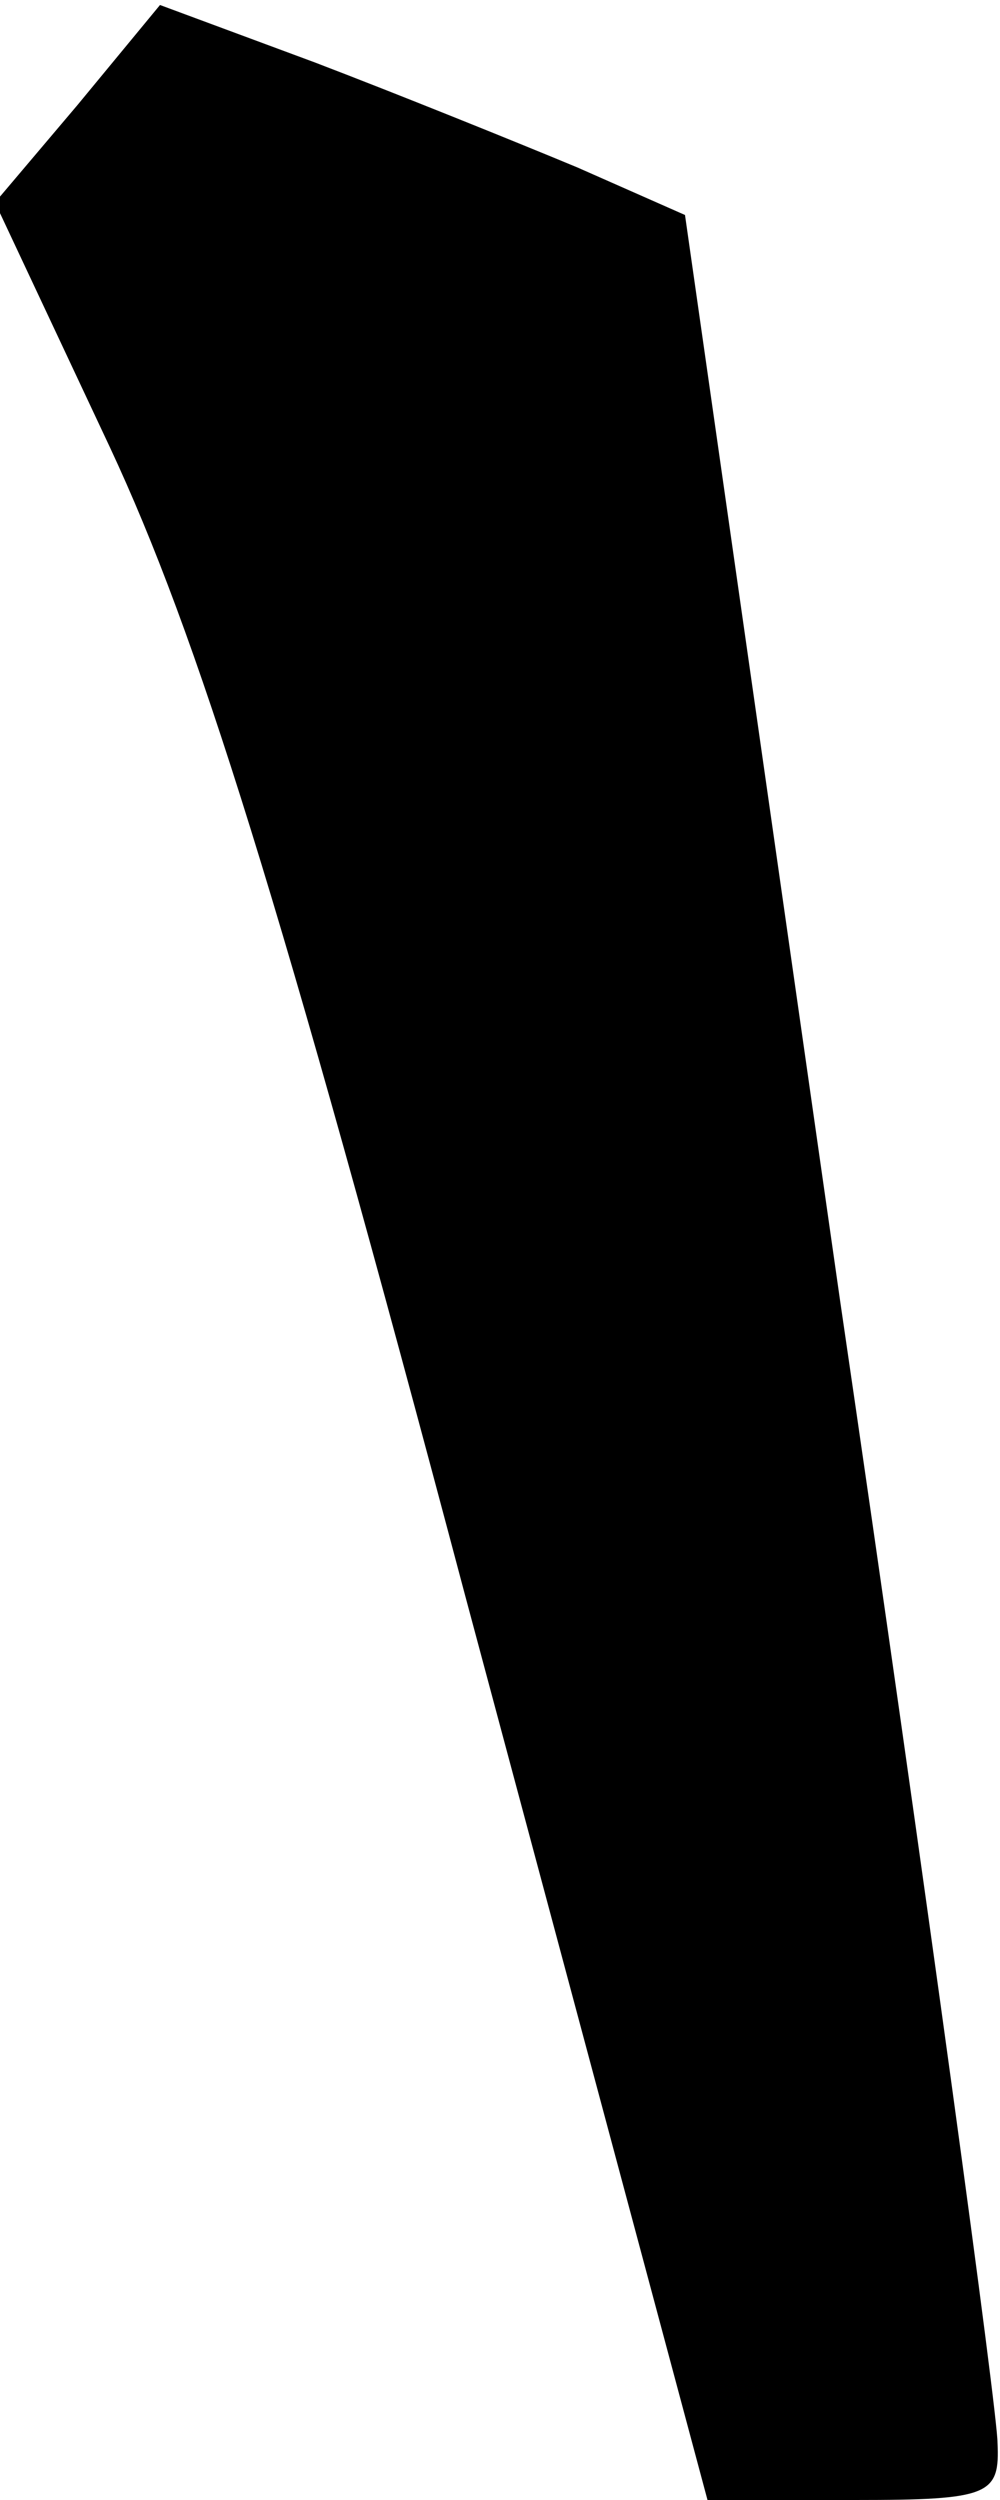 <?xml version="1.0" standalone="no"?>
<!DOCTYPE svg PUBLIC "-//W3C//DTD SVG 20010904//EN"
 "http://www.w3.org/TR/2001/REC-SVG-20010904/DTD/svg10.dtd">
<svg version="1.0" xmlns="http://www.w3.org/2000/svg"
 width="40pt" height="100pt" viewBox="0 0 40 100"
 preserveAspectRatio="xMidYMid meet">
<g transform="translate(0,100) scale(0.1,-0.1)"
fill="#000000" stroke="none">
<path fill="#000000" stroke="none" d="M31 958 l-33 -39 46 -98 c35 -75 68
-180 142 -459 l97 -362 59 0 c54 0 58 2 57 23 0 12 -28 218 -63 457 l-62 434
-43 19 c-24 10 -71 29 -105 42 l-62 23 -33 -40z"/>
</g>
</svg>
